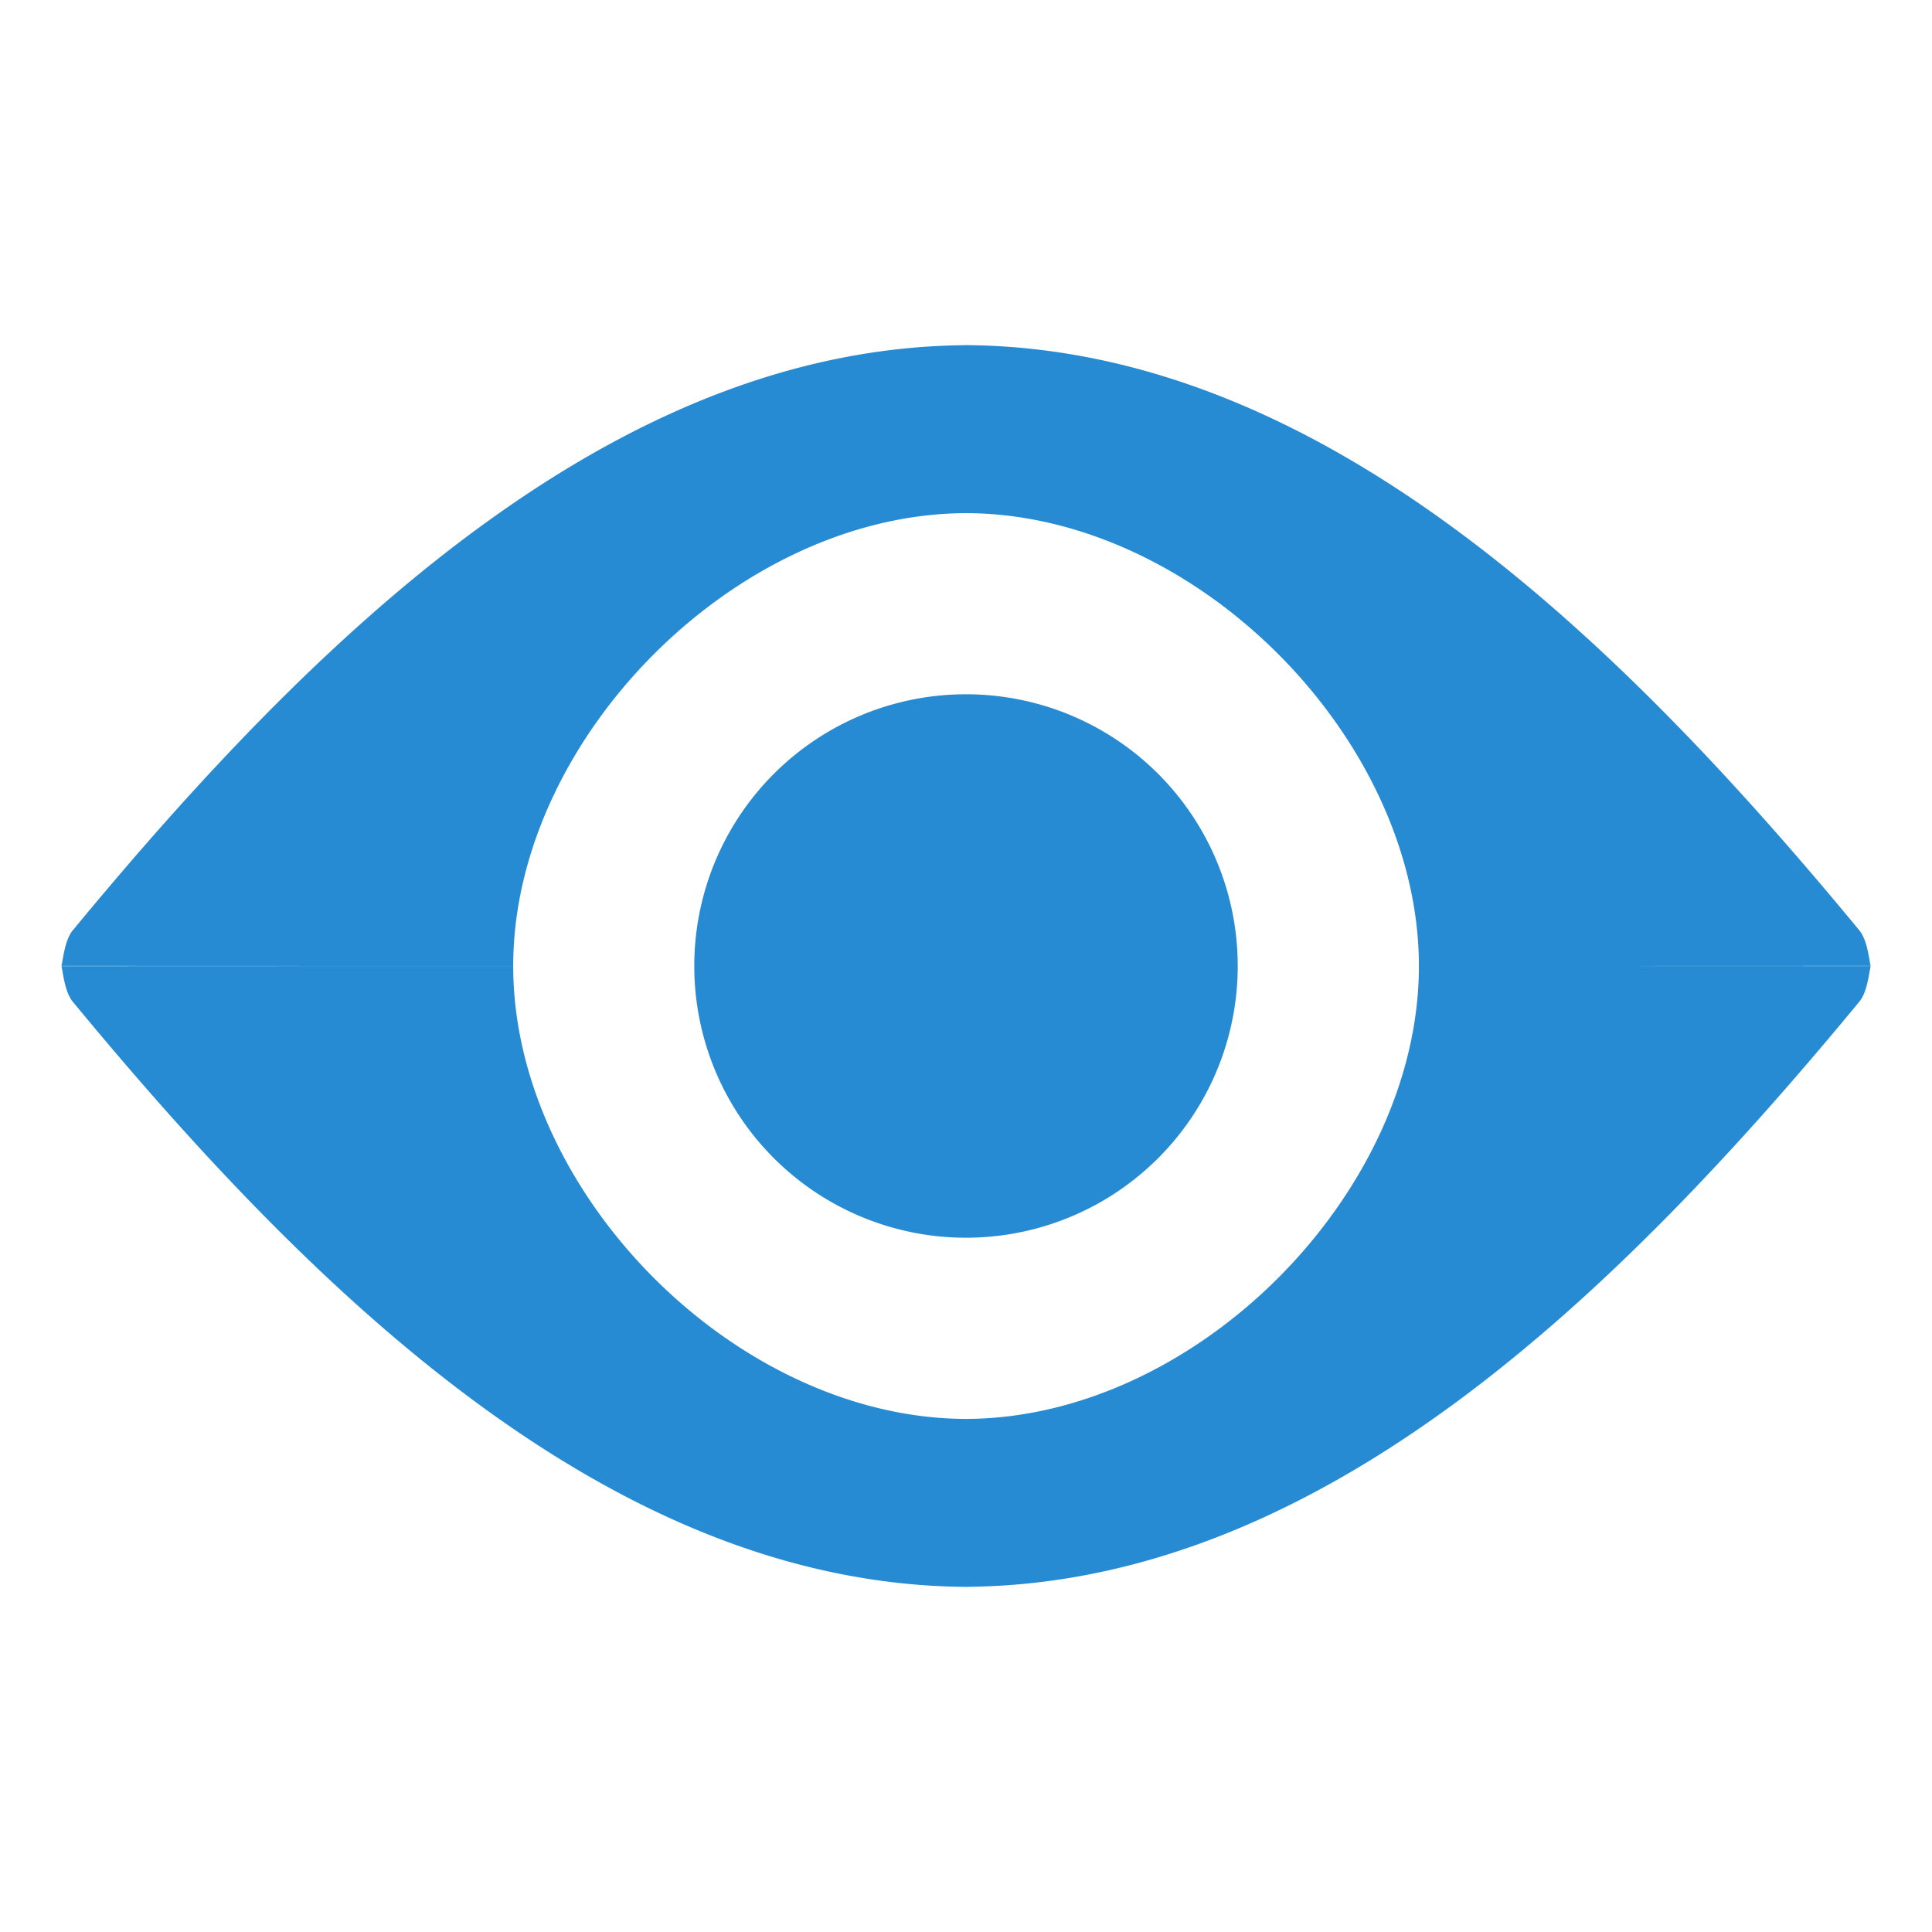 <?xml version="1.0" encoding="UTF-8" standalone="no"?>
<!-- Created with Inkscape (http://www.inkscape.org/) -->

<svg
   width="64"
   height="64"
   viewBox="0 0 16.933 16.933"
   version="1.1"
   id="svg8"
   xmlns:xlink="http://www.w3.org/1999/xlink"
   xmlns="http://www.w3.org/2000/svg"
   xmlns:svg="http://www.w3.org/2000/svg"
   xmlns:rdf="http://www.w3.org/1999/02/22-rdf-syntax-ns#"
   xmlns:cc="http://creativecommons.org/ns#"
   xmlns:dc="http://purl.org/dc/elements/1.1/">
  <defs
     id="defs2">
    <linearGradient
       id="linearGradient7406">
      <stop
         id="stop7408"
         offset="0"
         style="stop-color:#4f8df1;stop-opacity:0;" />
      <stop
         id="stop7410"
         offset="1"
         style="stop-color:#6b82ce;stop-opacity:1;" />
    </linearGradient>
    <radialGradient
       gradientTransform="matrix(0.44,-0.226,0.216,0.421,9.092,18.05)"
       gradientUnits="userSpaceOnUse"
       r="9.321"
       fy="20.246"
       fx="23.21"
       cy="20.246"
       cx="23.21"
       id="radialGradient7412-2"
       xlink:href="#linearGradient7406" />
    <linearGradient
       id="linearGradient2308">
      <stop
         id="stop2310"
         offset="0"
         style="stop-color:#ed0000;stop-opacity:1;" />
      <stop
         id="stop2312"
         offset="1"
         style="stop-color:#ed4d00;stop-opacity:0;" />
    </linearGradient>
    <linearGradient
       id="linearGradient2316">
      <stop
         id="stop2318"
         offset="0"
         style="stop-color:#c40000;stop-opacity:1;" />
      <stop
         id="stop2320"
         offset="1"
         style="stop-color:#c41500;stop-opacity:0;" />
    </linearGradient>
    <linearGradient
       id="linearGradient2187">
      <stop
         style="stop-color:#ffffff;stop-opacity:1;"
         offset="0"
         id="stop2189" />
      <stop
         style="stop-color:#ffffff;stop-opacity:0;"
         offset="1"
         id="stop2191" />
    </linearGradient>
    <radialGradient
       r="10.165"
       fy="13.283"
       fx="15.094"
       cy="13.283"
       cx="15.094"
       gradientTransform="matrix(2.496,0,0,2.301,12.084,-38.605)"
       gradientUnits="userSpaceOnUse"
       id="radialGradient4526"
       xlink:href="#linearGradient2187" />
  </defs>
  <g
     id="layer2"
     style="display:inline">
    <path
       id="path16"
       style="color:#000000;font-style:normal;font-variant:normal;font-weight:normal;font-stretch:normal;font-size:medium;line-height:normal;font-family:sans-serif;font-variant-ligatures:normal;font-variant-position:normal;font-variant-caps:normal;font-variant-numeric:normal;font-variant-alternates:normal;font-feature-settings:normal;text-indent:0;text-align:start;text-decoration:none;text-decoration-line:none;text-decoration-style:solid;text-decoration-color:#000000;letter-spacing:normal;word-spacing:normal;text-transform:none;writing-mode:lr-tb;direction:ltr;text-orientation:mixed;dominant-baseline:auto;baseline-shift:baseline;text-anchor:start;white-space:normal;shape-padding:0;clip-rule:nonzero;display:inline;overflow:visible;visibility:visible;isolation:auto;mix-blend-mode:normal;color-interpolation:sRGB;color-interpolation-filters:linearRGB;solid-color:#000000;solid-opacity:1;vector-effect:none;fill:#268bd2;fill-opacity:1;fill-rule:nonzero;stroke:none;stroke-width:0.706;stroke-linecap:round;stroke-linejoin:round;stroke-miterlimit:4;stroke-dasharray:none;stroke-dashoffset:0;stroke-opacity:1;marker:none;color-rendering:auto;image-rendering:auto;shape-rendering:auto;text-rendering:auto;enable-background:accumulate"
       d="m 8.451,3.025 v 5.292e-4 c -3.085,0.03 -5.678,2.543 -7.812,5.127 -0.069,0.083 -0.084,0.237 -0.1,0.313 1.578,0.001 3.959,0.001 3.959,0.001 5e-7,-1.989 1.953,-3.964 3.969,-3.969 2.016,0.004 3.969,1.979 3.969,3.969 0,0 2.381,1.063e-4 3.959,-0.001 -0.016,-0.076 -0.031,-0.23 -0.1,-0.313 C 14.161,5.568 11.567,3.056 8.483,3.025 v -5.292e-4 c -0.005,2.3e-5 -0.011,4.763e-4 -0.016,5.292e-4 -0.005,-3.78e-5 -0.011,-5.027e-4 -0.016,-5.292e-4 z m 3.985,5.442 c -10e-7,1.989 -1.953,3.964 -3.969,3.969 -2.016,-0.004 -3.969,-1.979 -3.969,-3.969 0,0 -2.381,-1.043e-4 -3.959,0.001 0.016,0.076 0.031,0.23 0.1,0.313 C 2.772,11.365 5.366,13.878 8.451,13.908 v 5.3e-4 c 0.004,-1.8e-5 0.008,-5.03e-4 0.012,-5.3e-4 0.007,5.3e-5 0.013,4.77e-4 0.02,5.3e-4 v -10e-4 c 3.085,-0.03 5.678,-2.542 7.812,-5.127 0.069,-0.083 0.084,-0.237 0.1,-0.313 -1.578,-0.001 -3.959,-0.001 -3.959,-0.001 z M 8.473,6.085 A 2.381,2.381 0.154 0 0 6.085,8.46 2.381,2.381 0.154 0 0 8.46,10.848 2.381,2.381 0.154 0 0 10.848,8.473 2.381,2.381 0.154 0 0 8.473,6.085 Z" />
  </g>
</svg>

